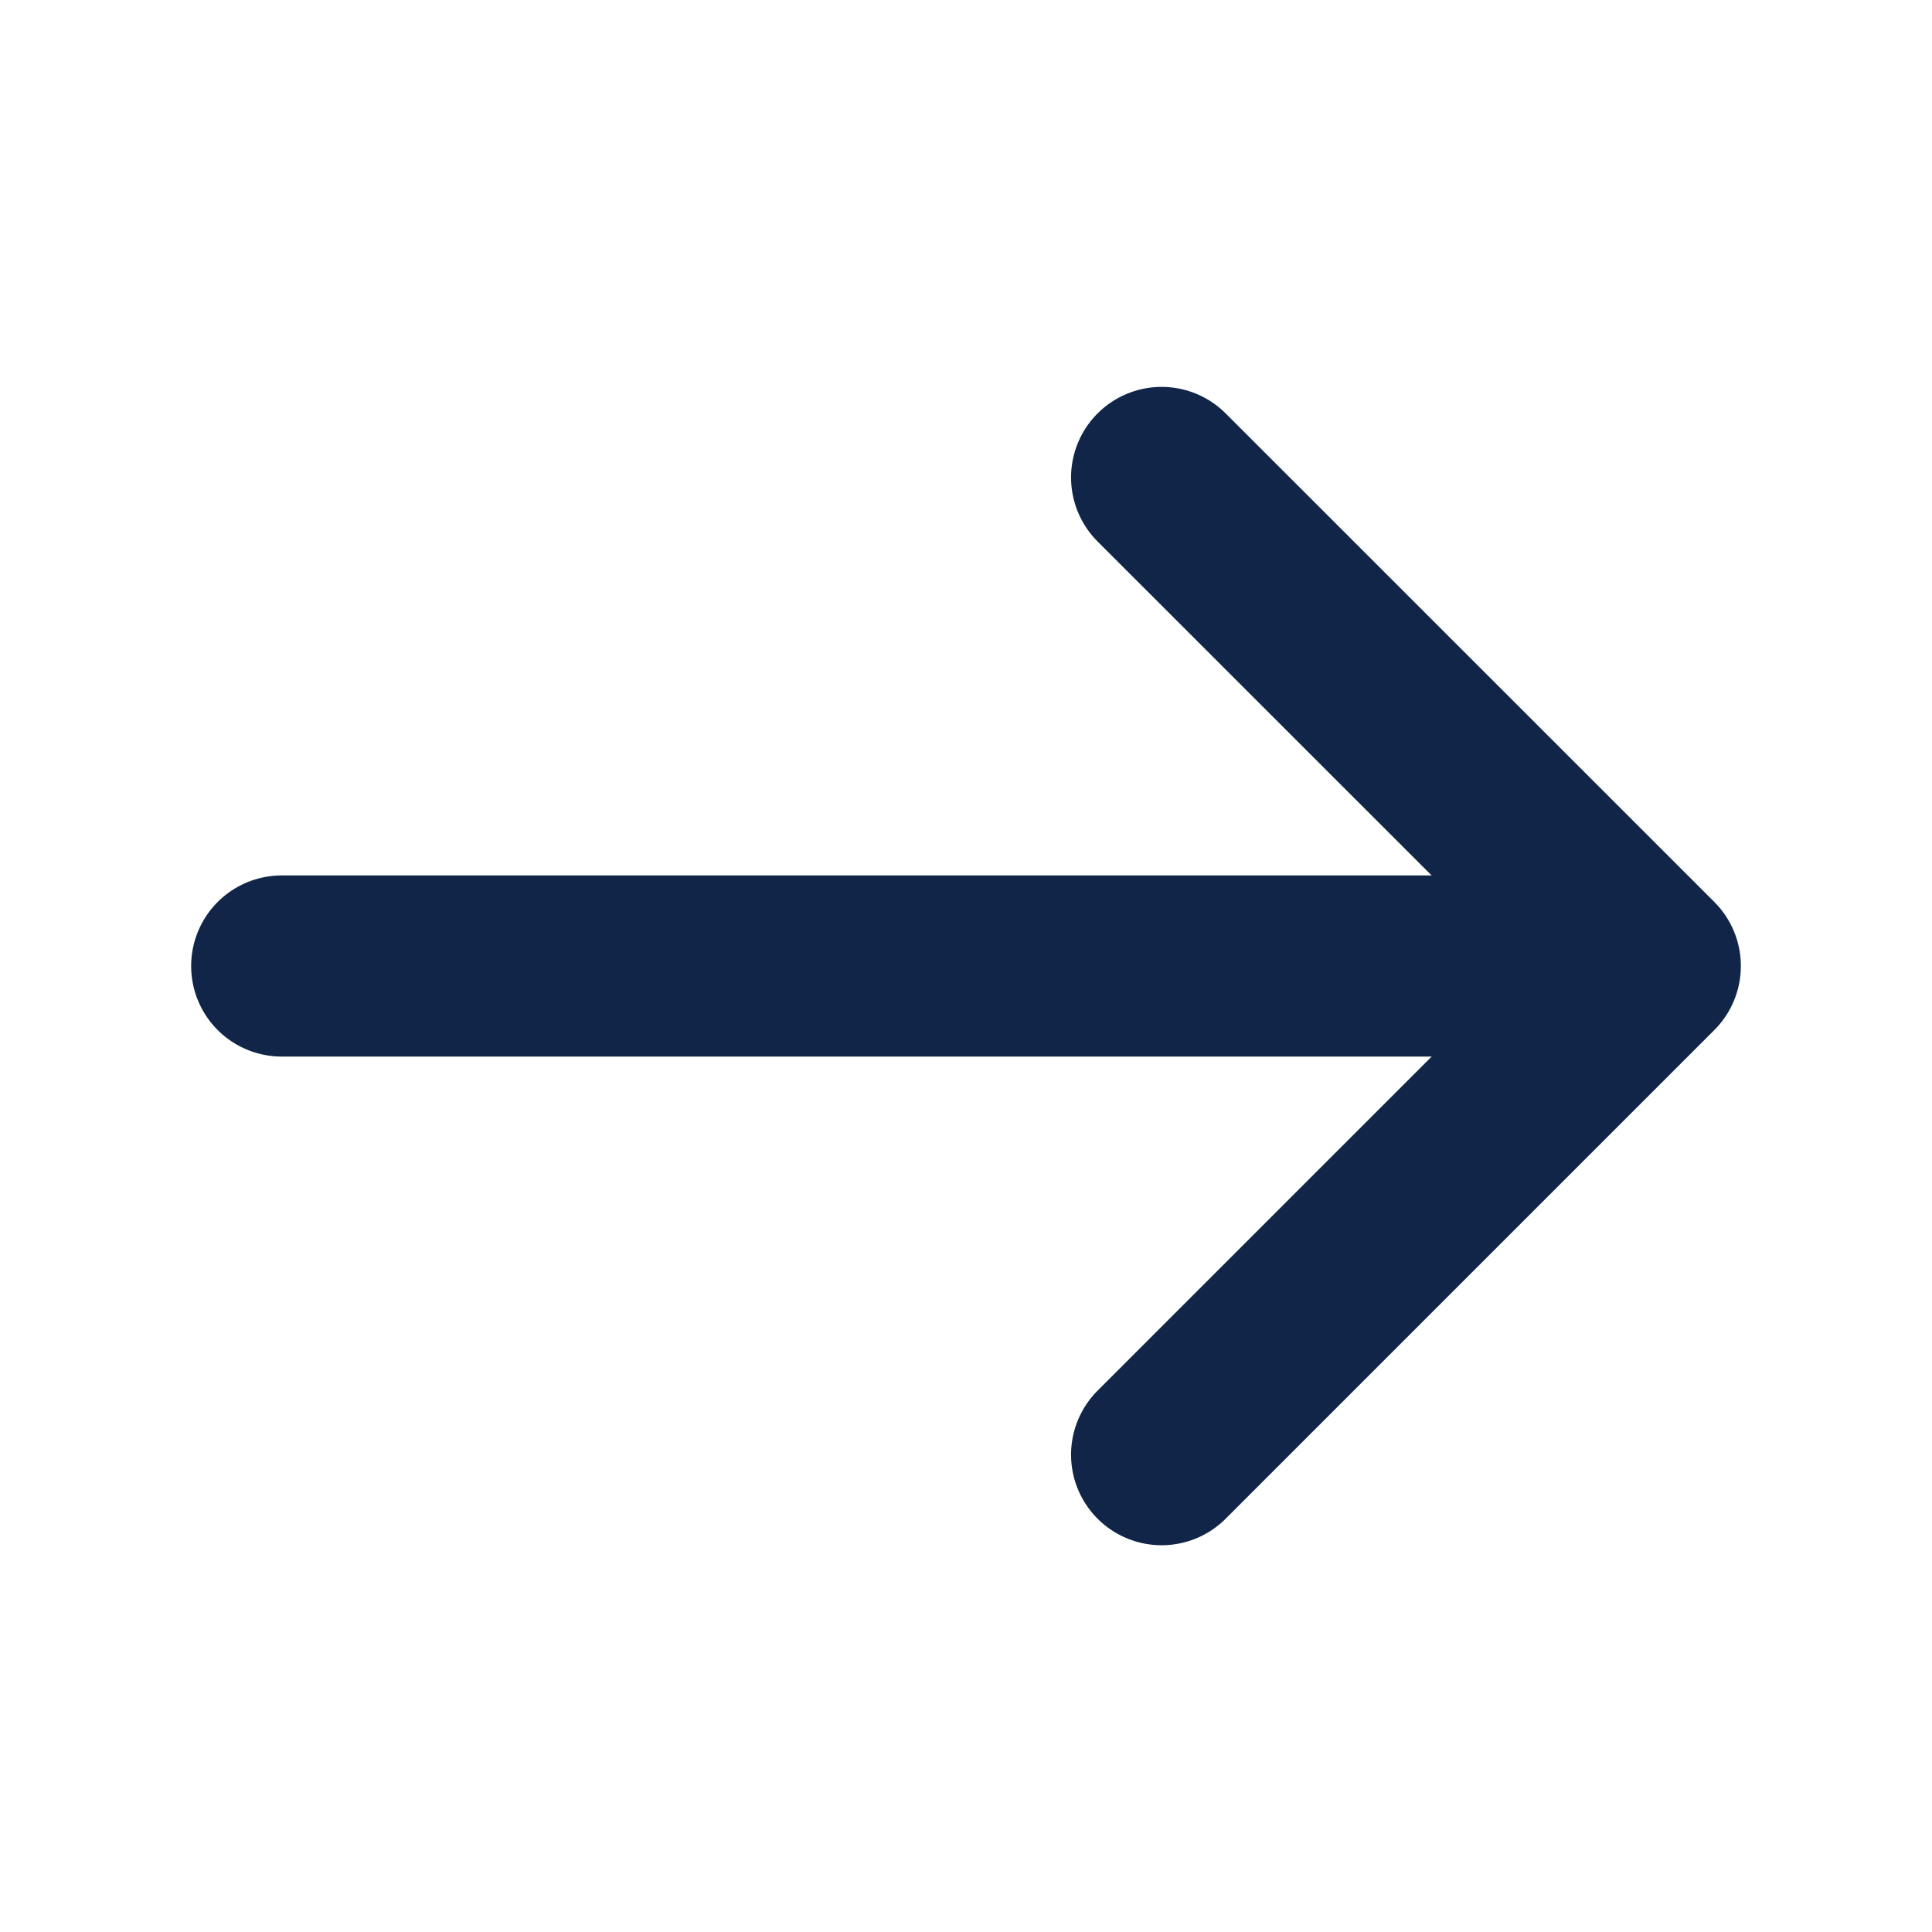 <svg width="16" height="16" viewBox="0 0 16 16" fill="none" xmlns="http://www.w3.org/2000/svg">
<path d="M9.62 3.954L13.667 8L9.62 12.047" stroke="#102547" stroke-width="1.5" stroke-miterlimit="10" stroke-linecap="round" stroke-linejoin="round"/>
<path d="M2.333 8L13.553 8" stroke="#102547" stroke-width="1.5" stroke-miterlimit="10" stroke-linecap="round" stroke-linejoin="round"/>
</svg>
